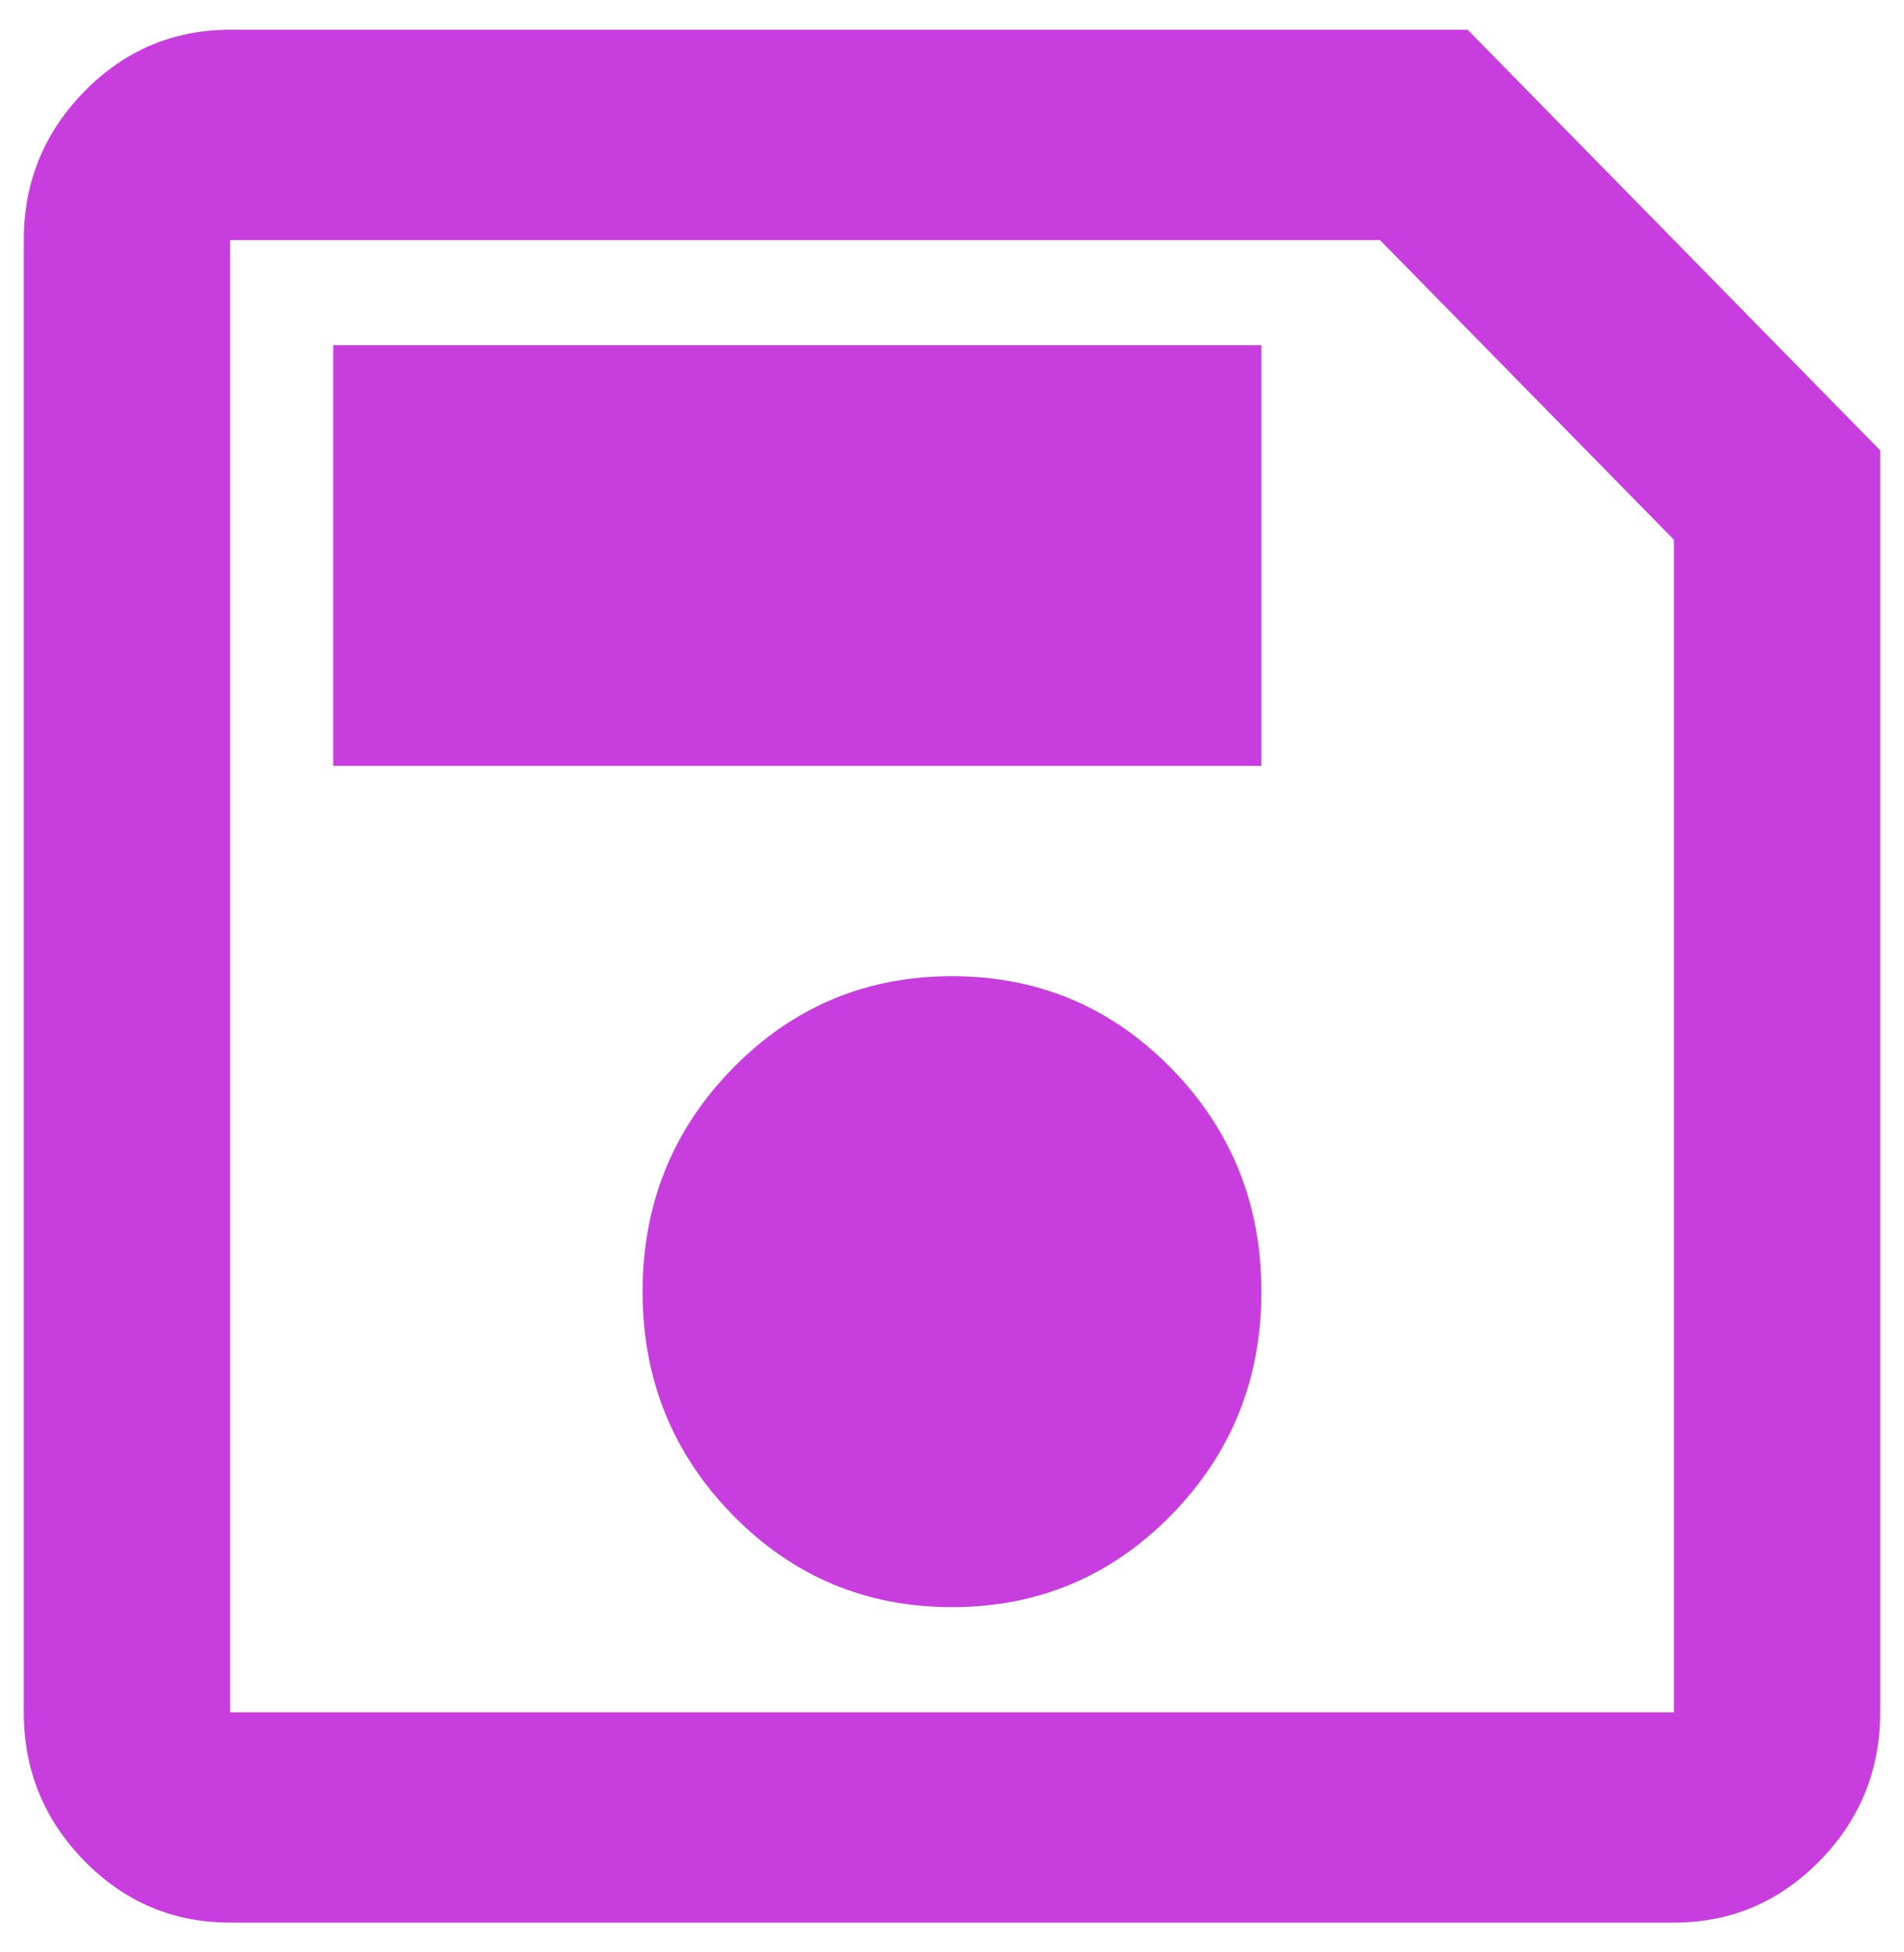 <svg width="40" height="41" viewBox="0 0 40 41" fill="none" xmlns="http://www.w3.org/2000/svg">
<path d="M39.5 9.458V35.958C39.5 37.173 39.076 38.213 38.228 39.079C37.379 39.943 36.358 40.375 35.167 40.375H4.833C3.642 40.375 2.621 39.943 1.772 39.079C0.924 38.213 0.5 37.173 0.5 35.958V5.042C0.5 3.827 0.924 2.787 1.772 1.921C2.621 1.057 3.642 0.625 4.833 0.625H30.833L39.5 9.458ZM35.167 11.335L28.992 5.042H4.833V35.958H35.167V11.335ZM20 33.75C21.806 33.75 23.34 33.106 24.604 31.818C25.868 30.529 26.5 28.965 26.5 27.125C26.5 25.285 25.868 23.721 24.604 22.432C23.34 21.144 21.806 20.5 20 20.5C18.194 20.5 16.66 21.144 15.396 22.432C14.132 23.721 13.5 25.285 13.5 27.125C13.5 28.965 14.132 30.529 15.396 31.818C16.66 33.106 18.194 33.75 20 33.75ZM7 16.083H26.5V7.25H7V16.083ZM4.833 11.335V35.958V5.042V11.335Z" fill="#C83DDE"/>
</svg>
